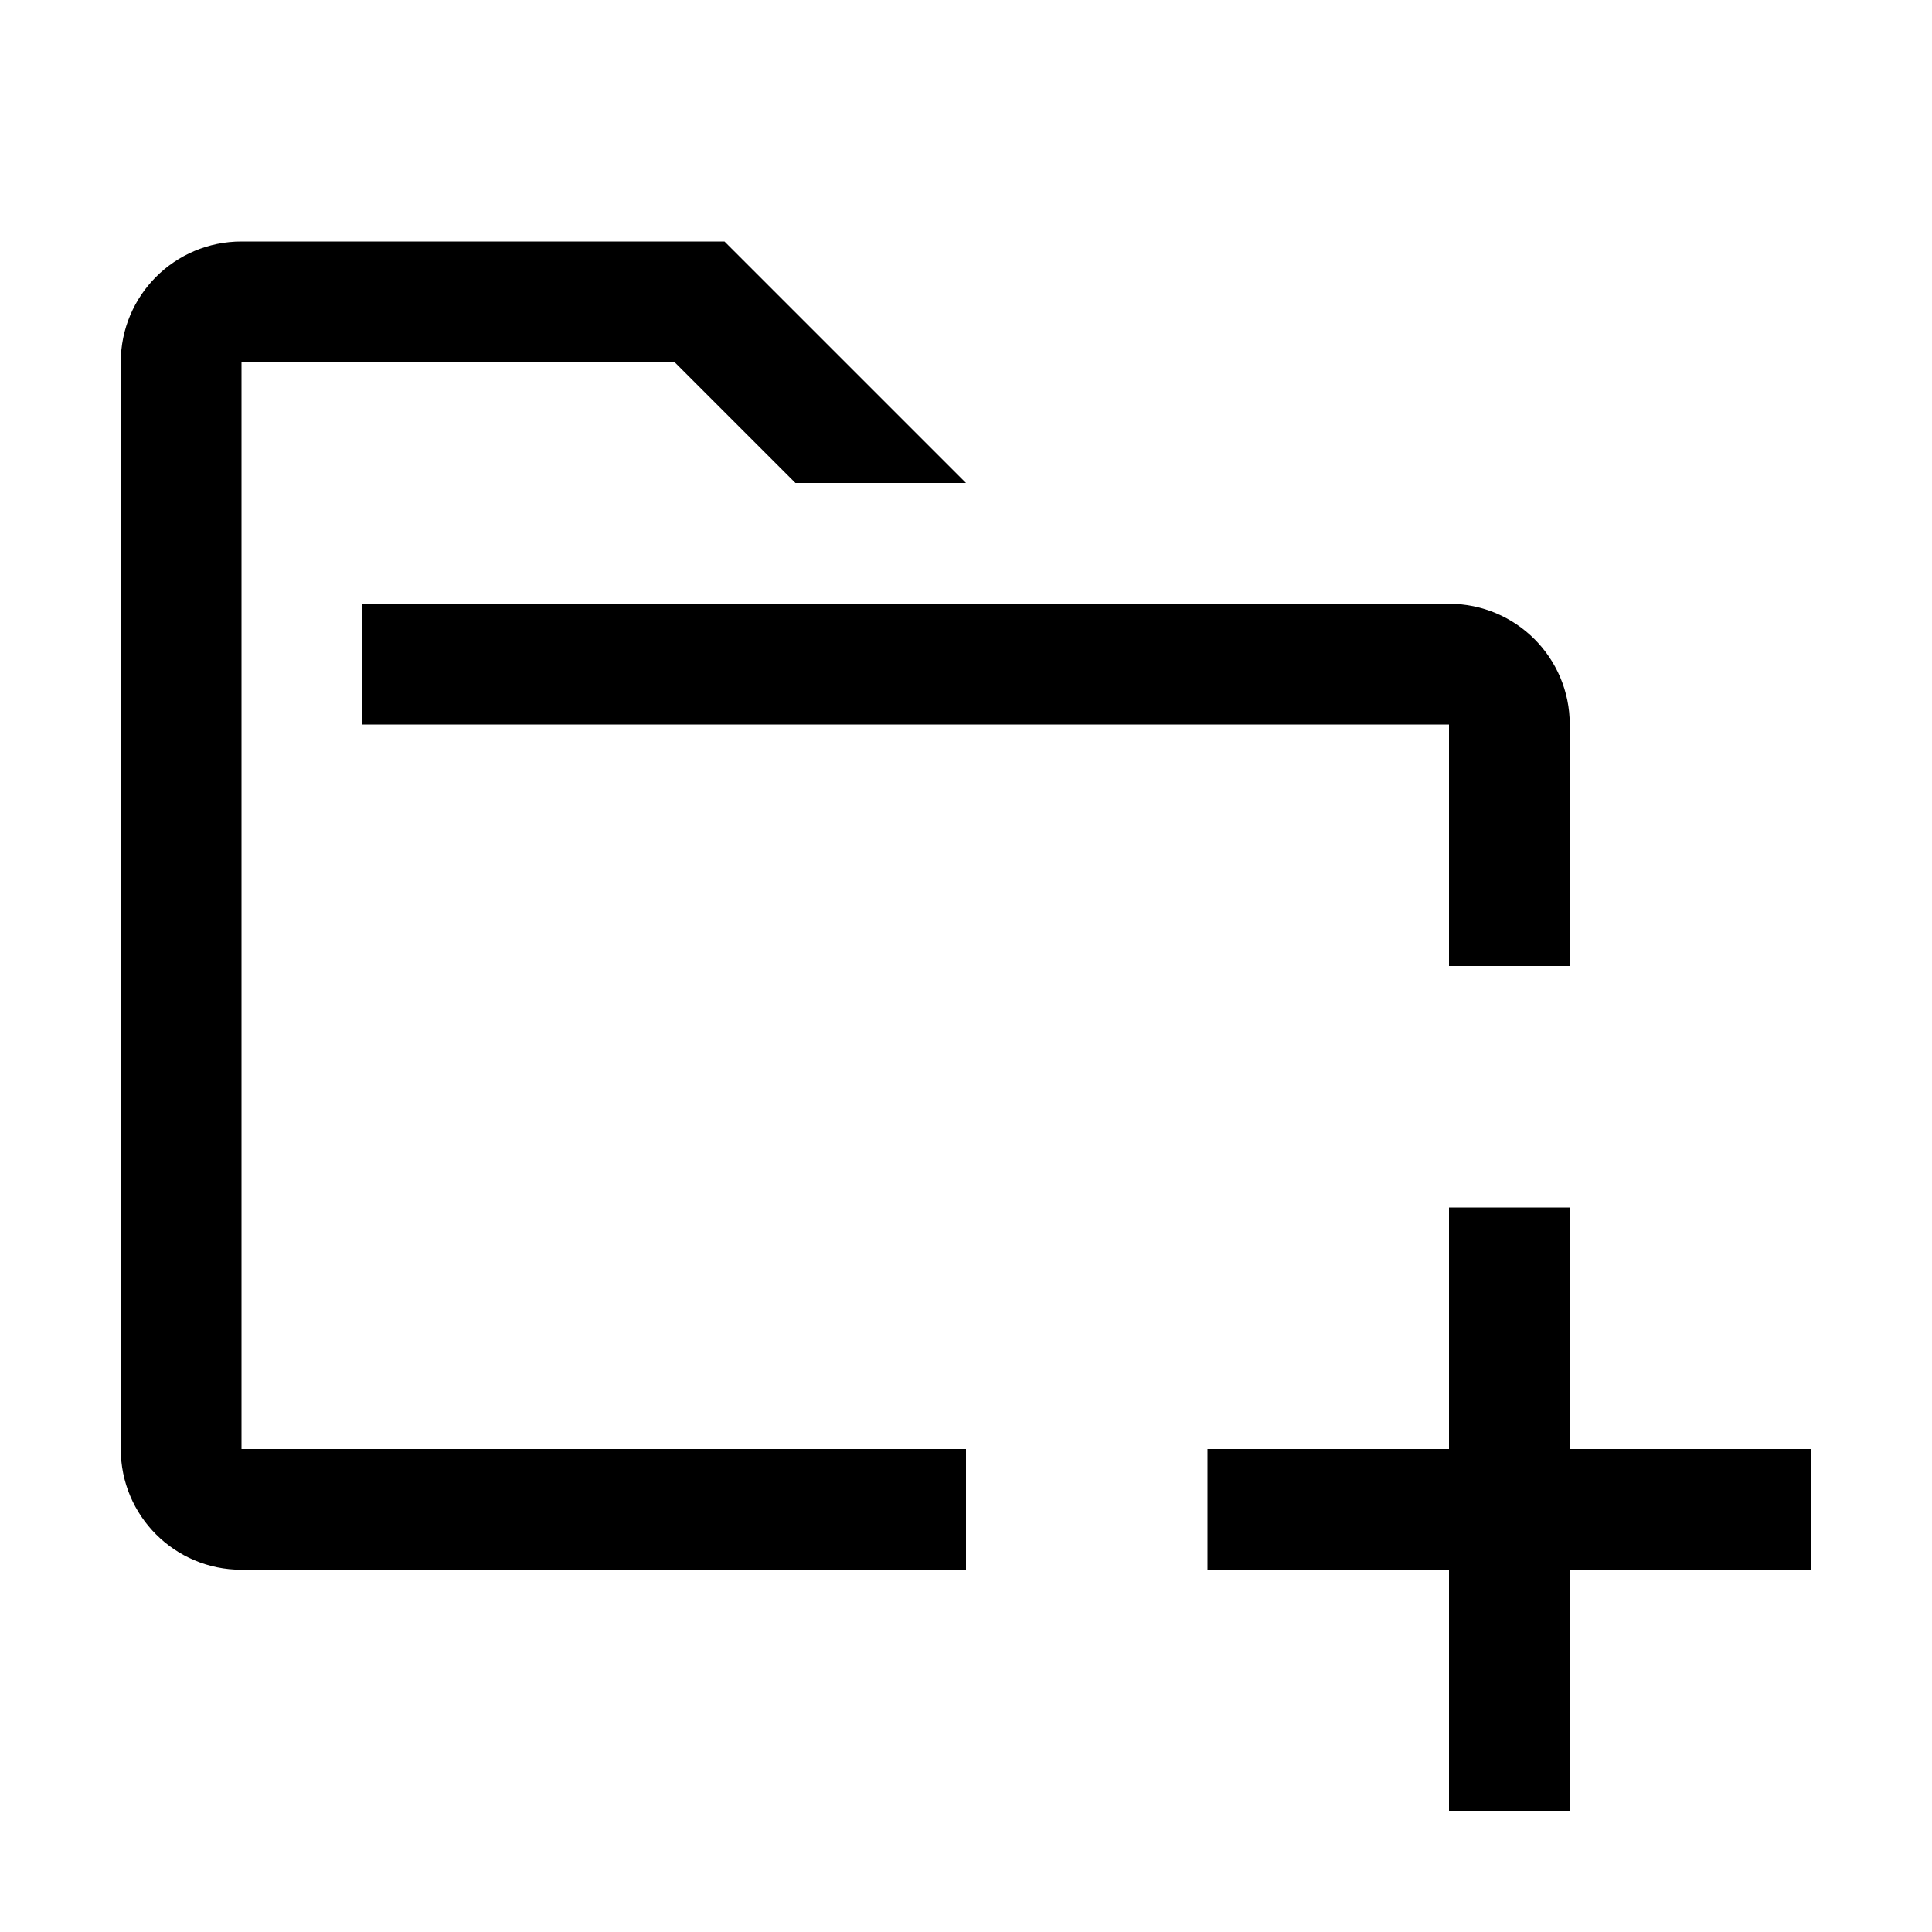 <?xml version="1.0" encoding="utf-8"?>
<!-- Generator: Adobe Illustrator 20.1.0, SVG Export Plug-In . SVG Version: 6.00 Build 0)  -->
<svg version="1.1" id="Layer_1" xmlns="http://www.w3.org/2000/svg" xmlns:xlink="http://www.w3.org/1999/xlink" x="0px" y="0px"
	 viewBox="0 0 512 512" style="enable-background:new 0 0 512 512;" xml:space="preserve">
<path d="M96,160h288c17.7,0,32,14.3,32,32v64h-32v-64H96V160L96,160z M448,384h-32v0v-64h-32v64h-64v32v0h64v32v32h32v-32v-32h32h32
	v-32H448z M64,96h114.8l32,32l45.2,0v0l-64-64H64c-17.7,0-32,14.3-32,32v64v32v192c0,17.7,14.3,32,32,32h192v-32l-192,0V96z"/>
</svg>
